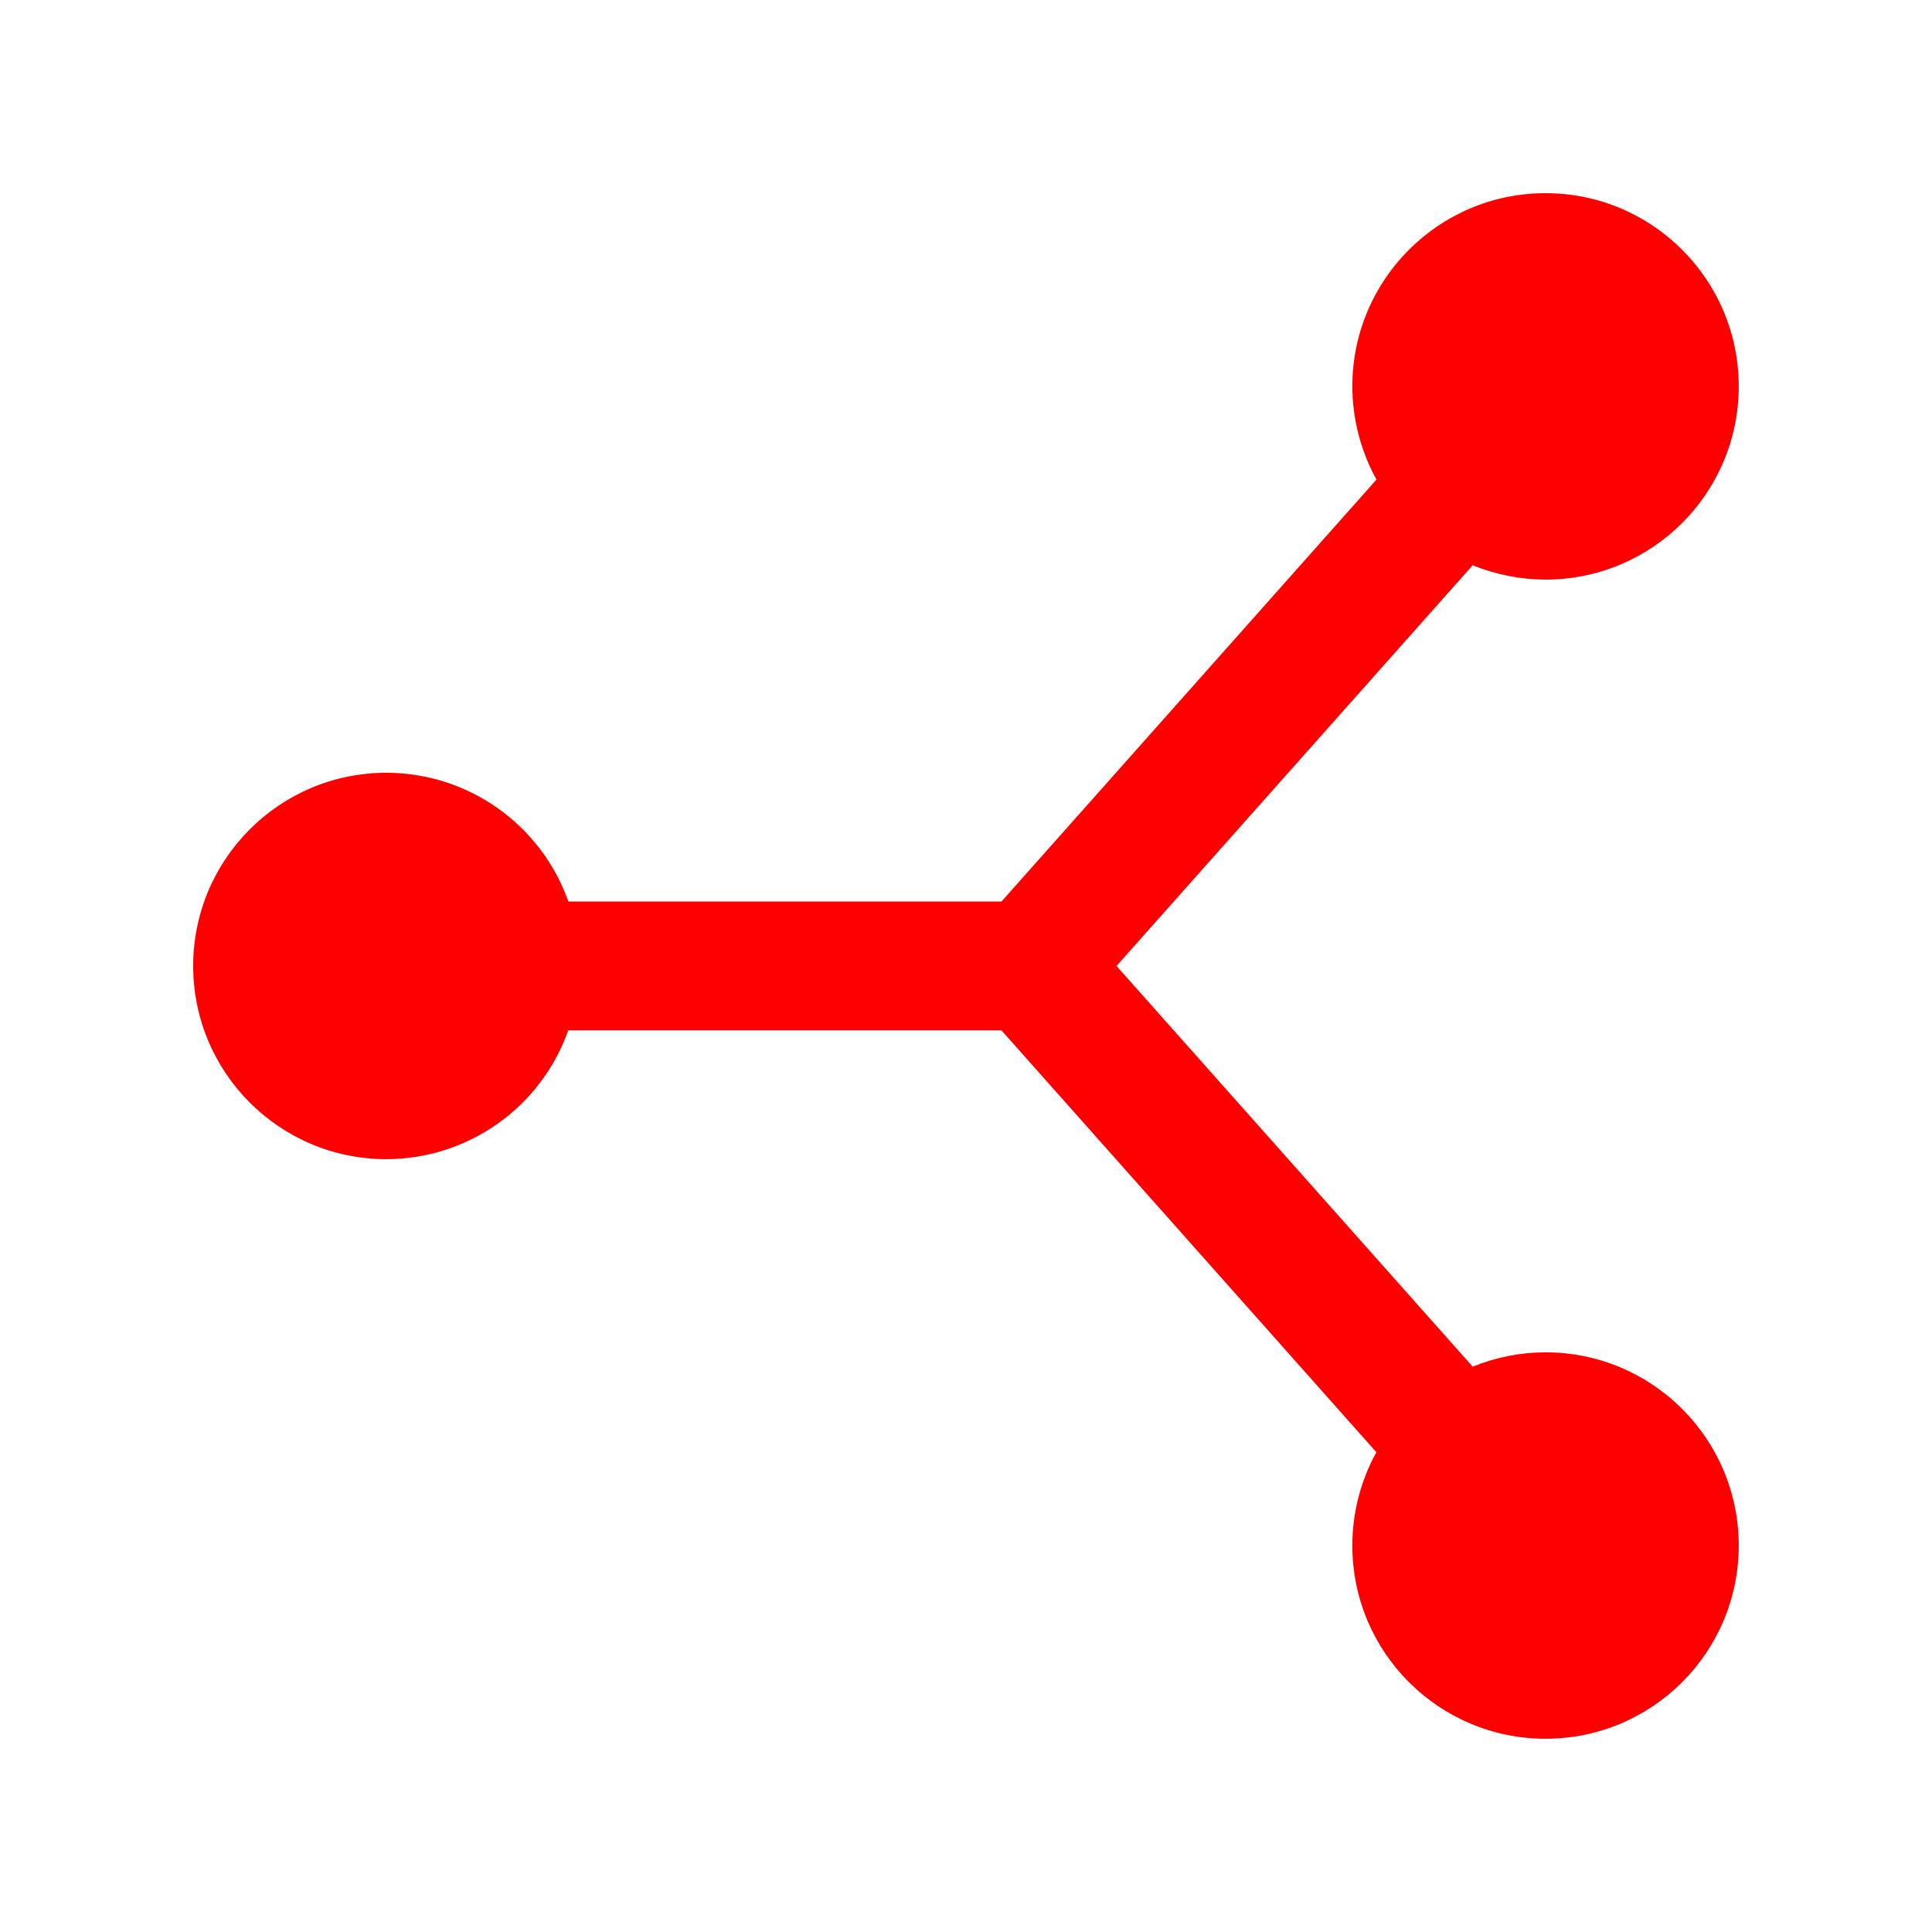 <svg xmlns="http://www.w3.org/2000/svg" xmlns:xlink="http://www.w3.org/1999/xlink" viewBox="0,0,256,256" width="30px" height="30px"><g fill="#ff0000" fill-rule="nonzero" stroke="none" stroke-width="1" stroke-linecap="butt" stroke-linejoin="miter" stroke-miterlimit="10" stroke-dasharray="" stroke-dashoffset="0" font-family="none" font-weight="none" font-size="none" text-anchor="none" style="mix-blend-mode: normal"><g transform="scale(8.533,8.533)"><path d="M24,3c-1.657,0 -3,1.343 -3,3c0.001,0.506 0.13,1.004 0.375,1.447l-5.824,6.553h-6.725c-0.424,-1.198 -1.556,-1.999 -2.826,-2c-1.657,0 -3,1.343 -3,3c0,1.657 1.343,3 3,3c1.27,-0.002 2.401,-0.803 2.824,-2h6.727l5.822,6.551c-0.245,0.444 -0.373,0.942 -0.373,1.449c0,1.657 1.343,3 3,3c1.657,0 3,-1.343 3,-3c0,-1.657 -1.343,-3 -3,-3c-0.388,0 -0.772,0.076 -1.131,0.223l-5.531,-6.223l5.531,-6.223c0.359,0.147 0.743,0.222 1.131,0.223c1.657,0 3,-1.343 3,-3c0,-1.657 -1.343,-3 -3,-3z"></path></g></g></svg>